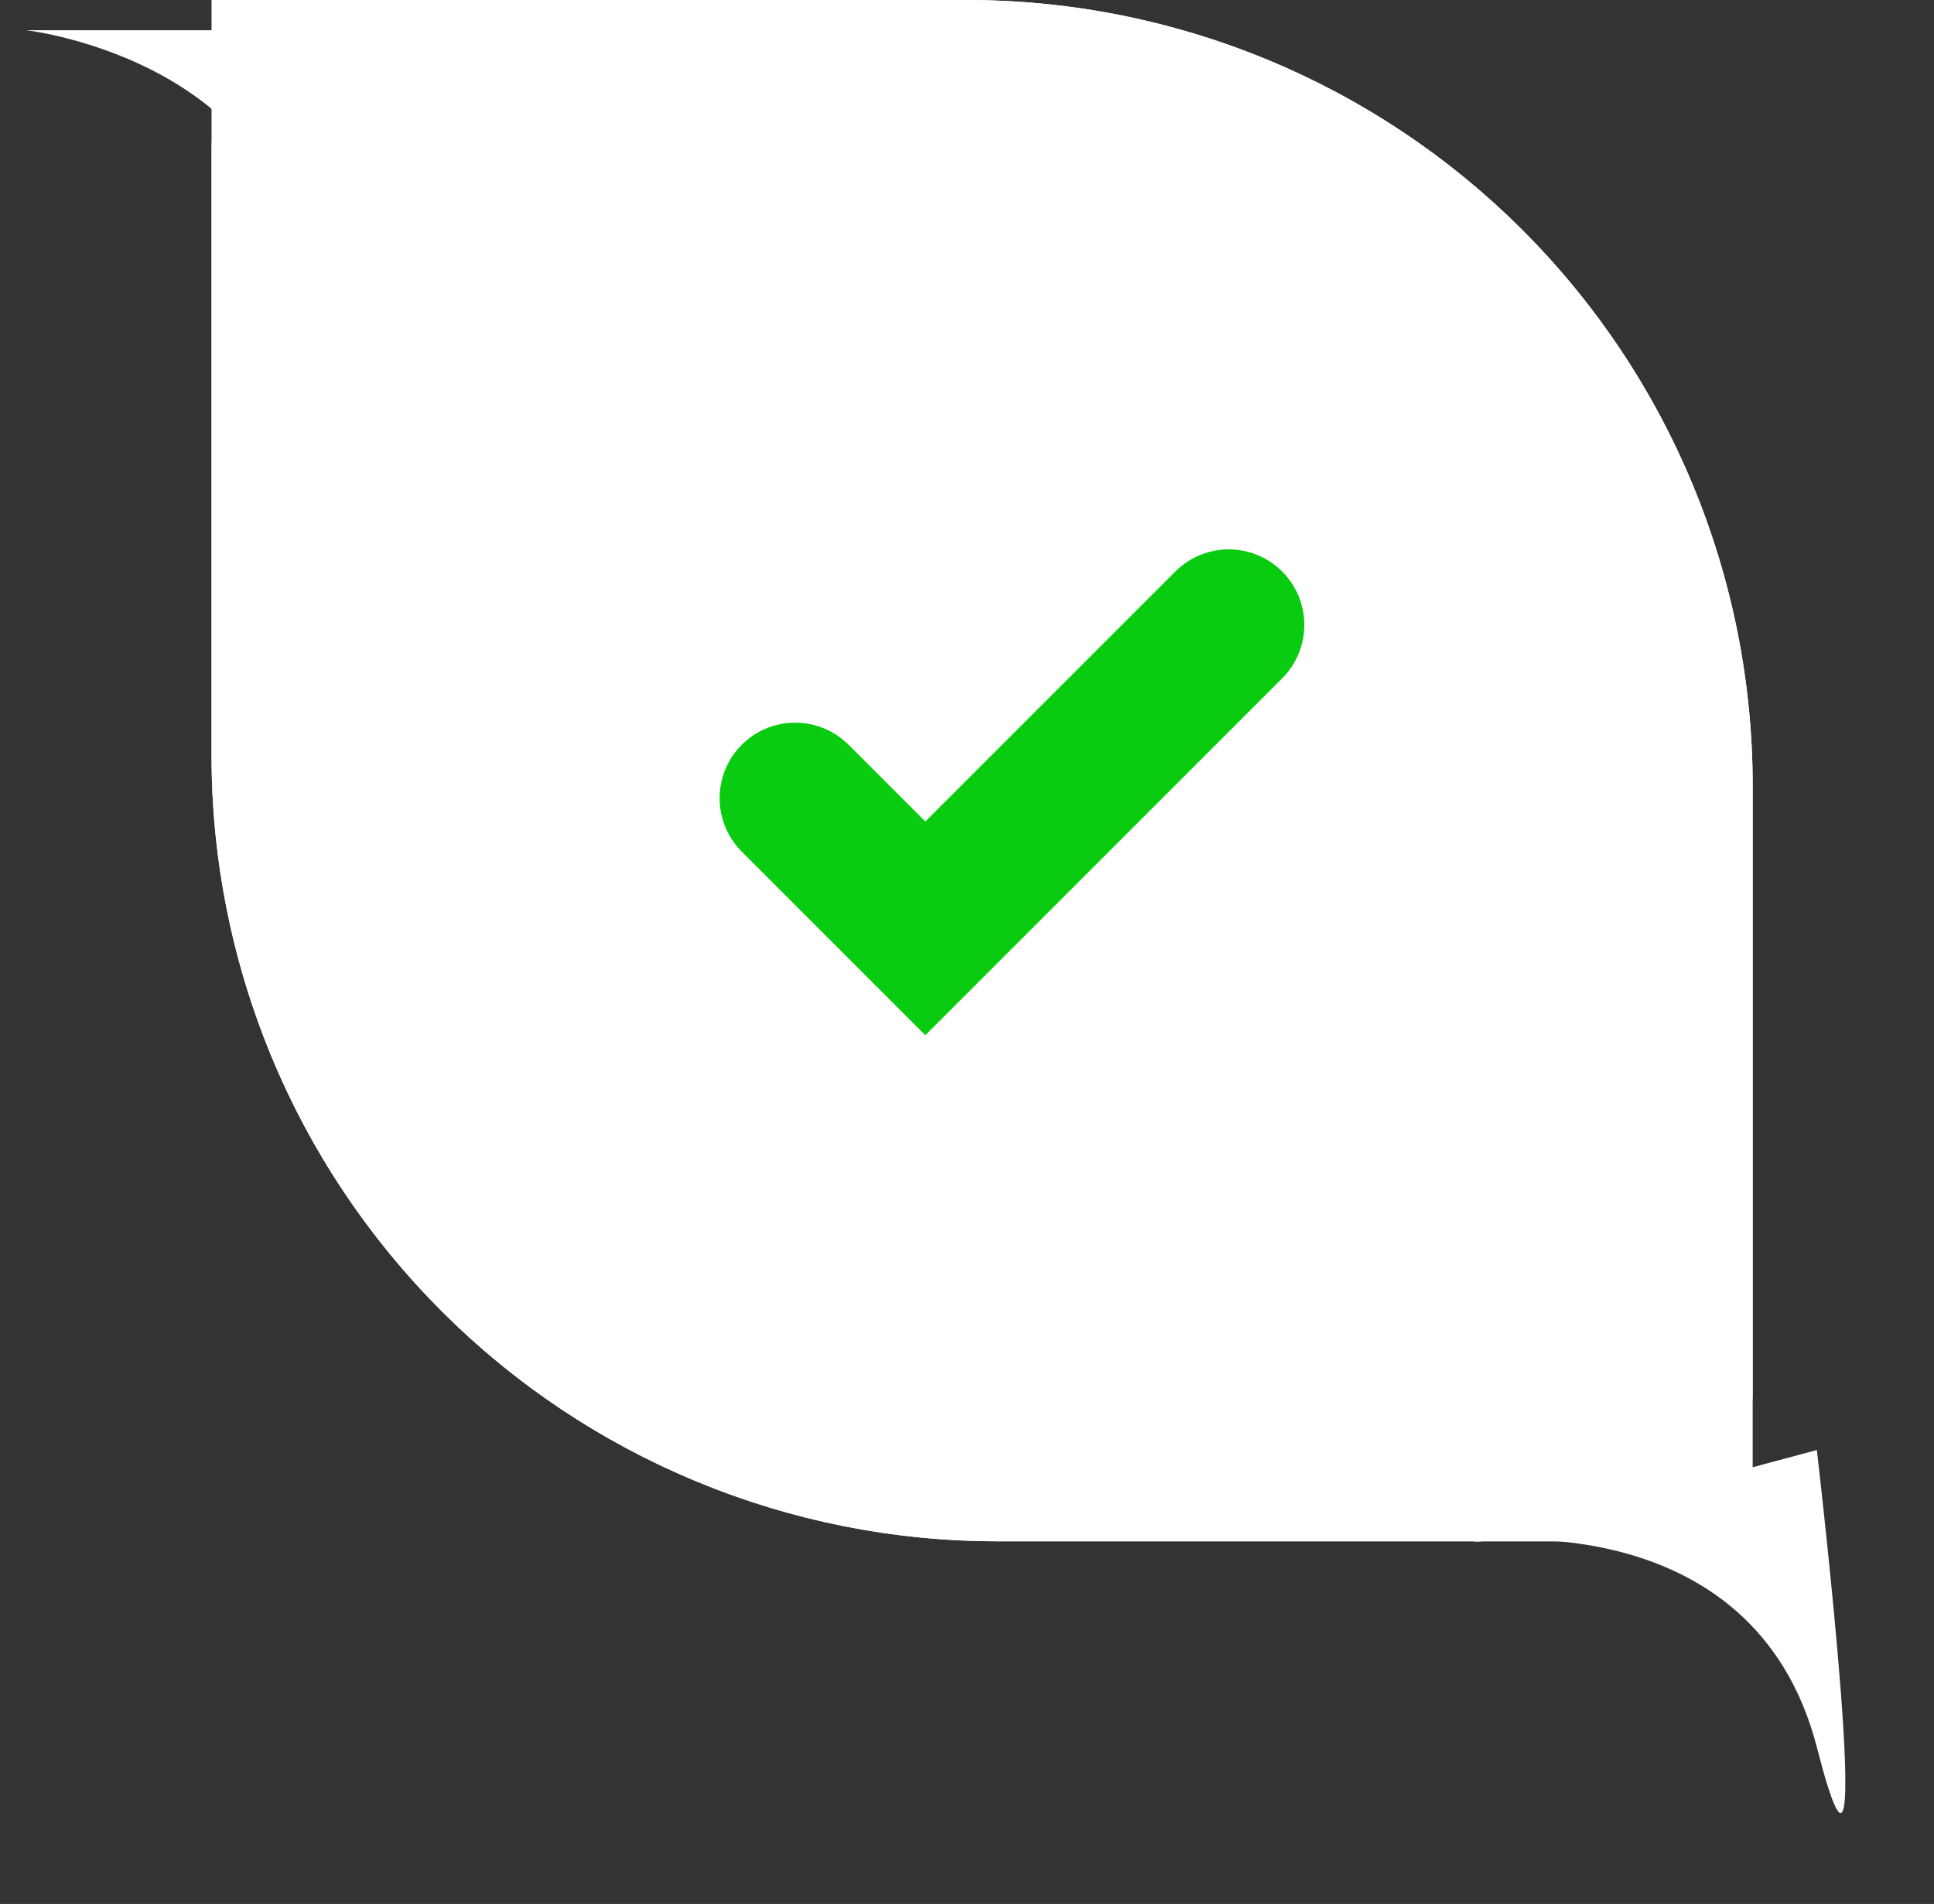 <svg width="64" height="63" viewBox="0 0 64 63" fill="none" xmlns="http://www.w3.org/2000/svg">
<rect x="0" y="0" width="64" height="63" fill="#333333" stroke="none"/>
<path d="M7 0H32C35.414 0 38.795 0.673 41.95 1.979C45.104 3.286 47.971 5.201 50.385 7.615C52.799 10.03 54.714 12.896 56.021 16.05C57.328 19.205 58 22.586 58 26V51H33C26.104 51 19.491 48.261 14.615 43.385C9.739 38.509 7 31.896 7 25V0Z" fill="white"/>
<path d="M12 2.5H32C38.233 2.5 44.21 4.976 48.617 9.383C53.024 13.79 55.5 19.767 55.5 26V46C55.5 46.663 55.237 47.299 54.768 47.768C54.299 48.237 53.663 48.5 53 48.5H33C26.767 48.5 20.79 46.024 16.383 41.617C11.976 37.21 9.5 31.233 9.5 25V5C9.5 4.337 9.763 3.701 10.232 3.232C10.701 2.763 11.337 2.5 12 2.5V2.5Z" stroke="white" stroke-width="5"/>
<path d="M26.314 26.412L30.621 30.719L40.662 20.678" stroke="#09CC10" stroke-width="5" stroke-linecap="round"/>
<path d="M0.863 1C0.863 1 10.199 2.046 10.104 10.533C10.009 19.02 12.65 1 12.65 1H0.863Z" fill="white"/>
<path d="M48.737 51.032C48.737 51.032 58.026 49.625 60.133 57.848C62.239 66.071 60.123 47.98 60.123 47.98L48.737 51.032Z" fill="white"/>
</svg>
